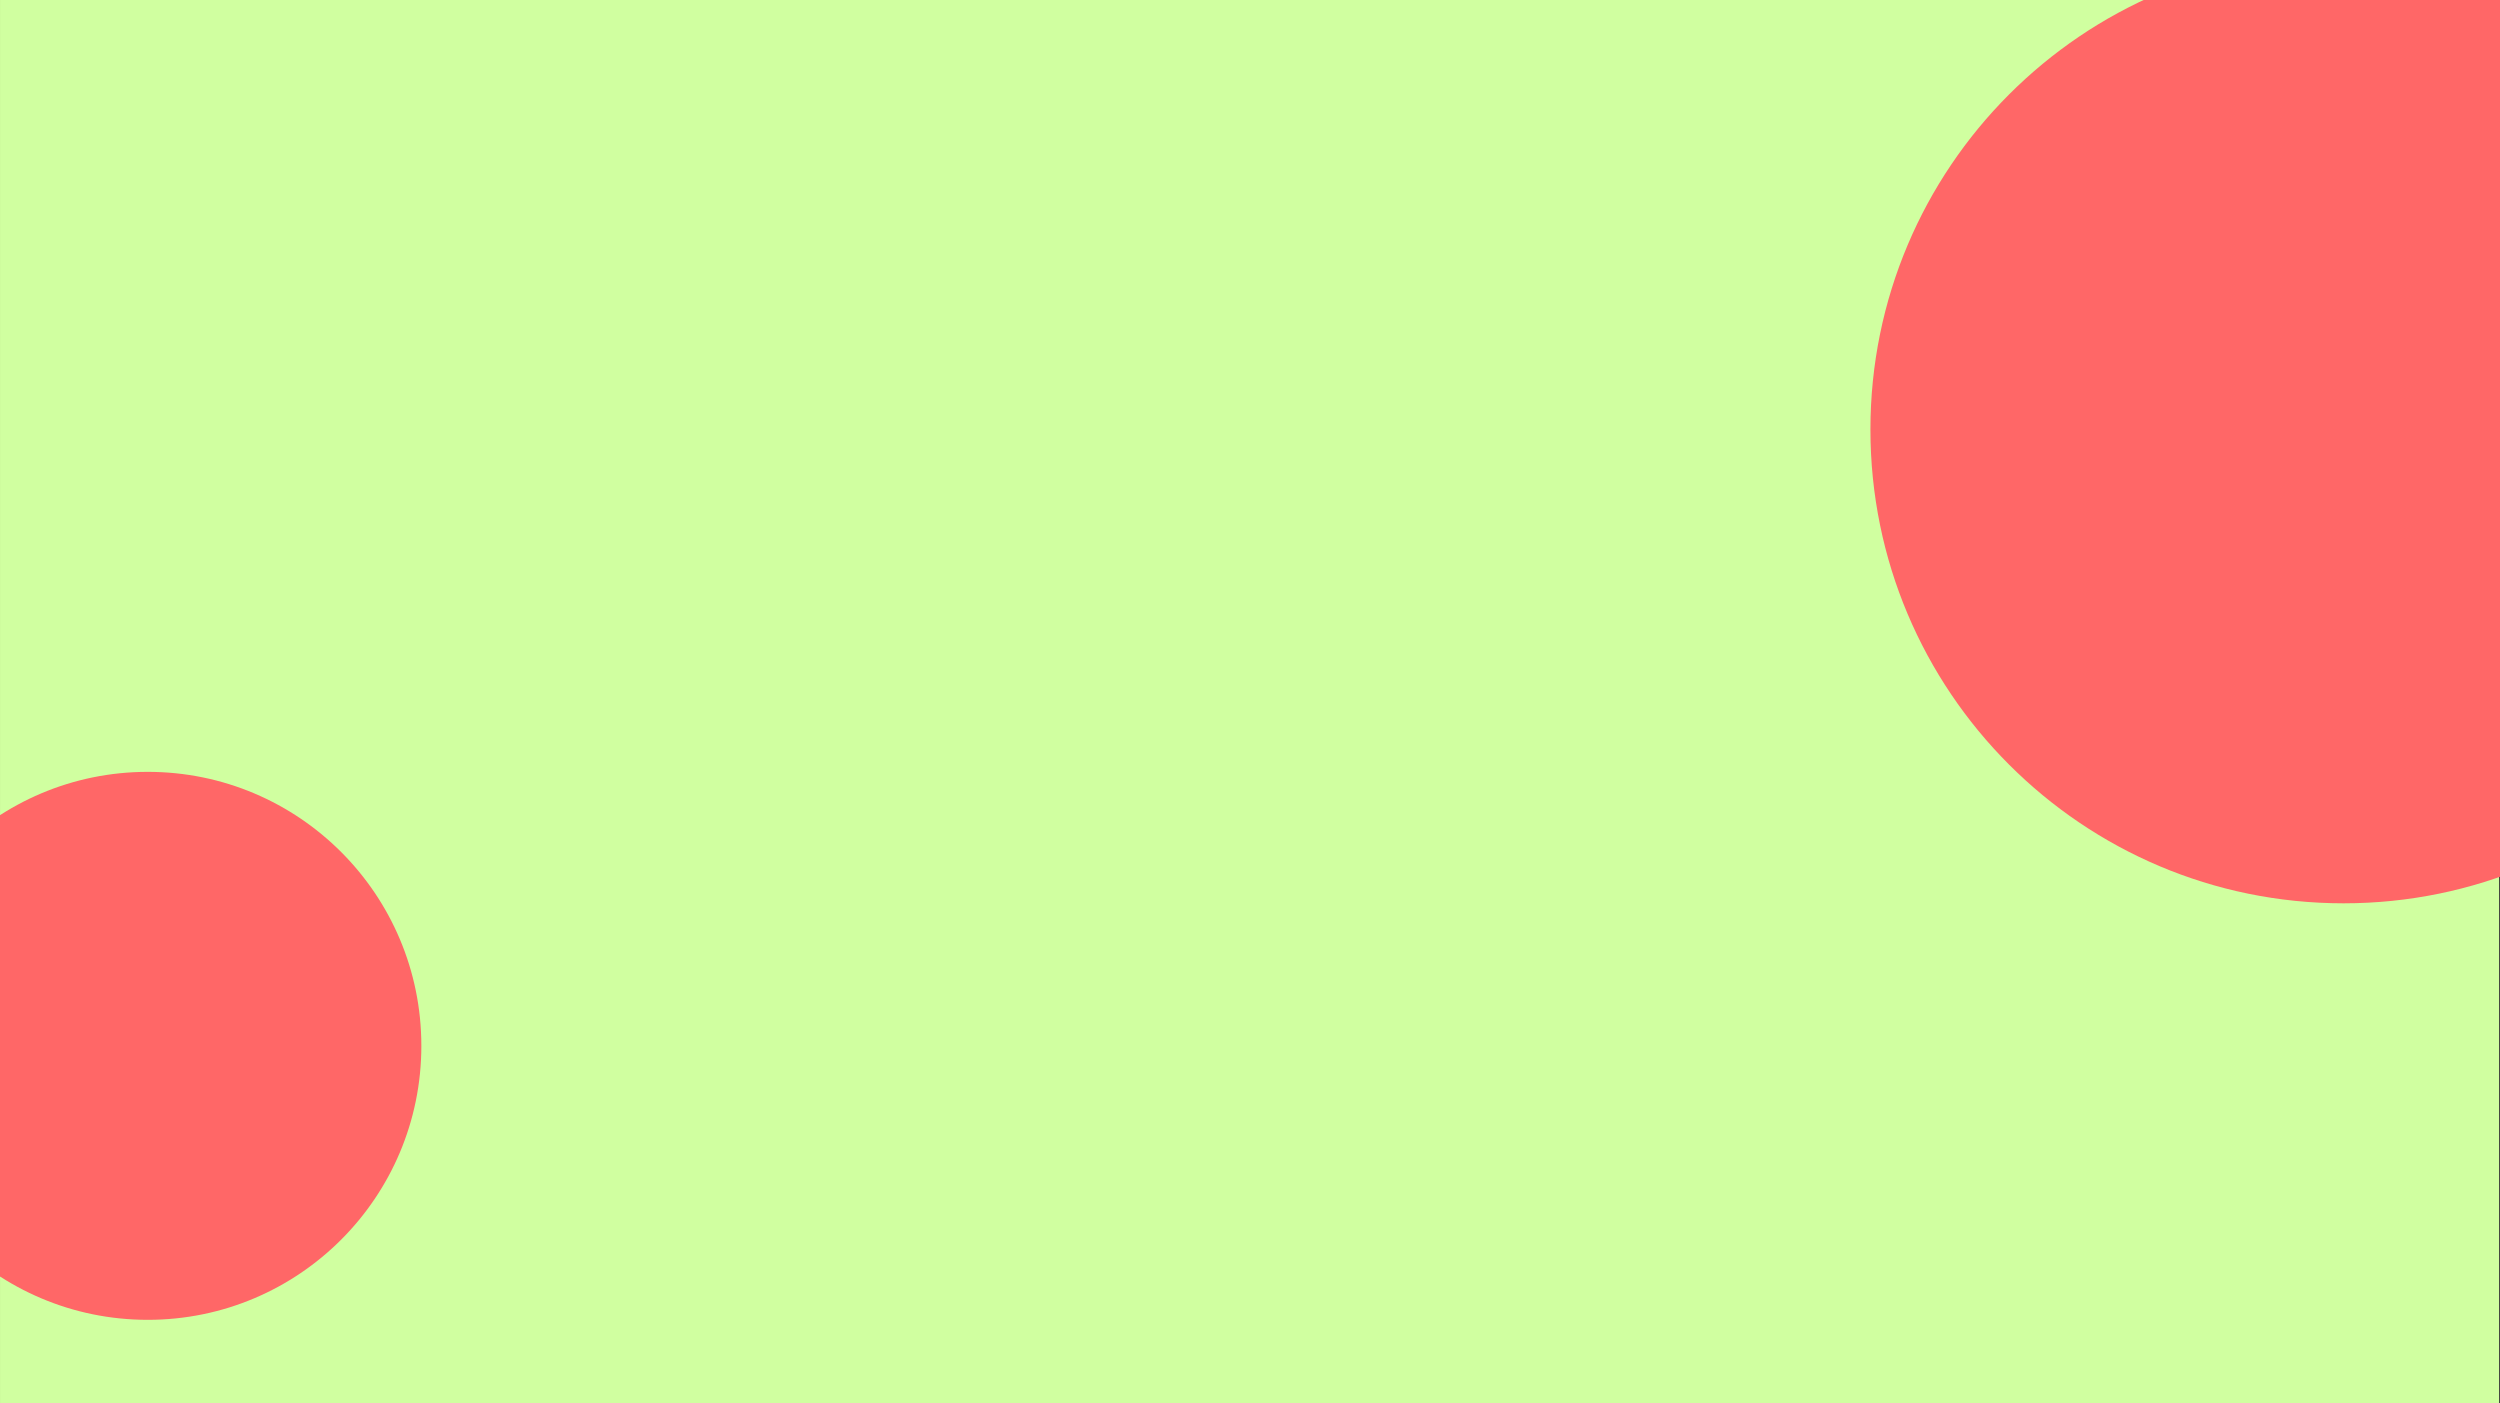 <?xml version="1.0" encoding="utf-8"?>
<!-- Generator: Adobe Illustrator 22.0.0, SVG Export Plug-In . SVG Version: 6.00 Build 0)  -->
<svg version="1.1" id="Calque_1" xmlns="http://www.w3.org/2000/svg" xmlns:xlink="http://www.w3.org/1999/xlink" x="0px" y="0px"
	 viewBox="0 0 1920.7 1078" style="enable-background:new 0 0 1920.7 1078;" xml:space="preserve">
<rect x="0" y="0" width="1920.7" height="1078" fill="#333333" stroke="none"/>
<style type="text/css">
	.st0{fill:#D0FFA0;}
	.st1{fill:#FF6767;}
</style>
<g id="background" transform="translate(96.715 34)">
	<rect id="Rectangle_7" x="-96.7" y="-34" class="st0" width="1920" height="1078"/>
	<path id="Tracé_3" class="st1" d="M1703.8-68c200.8,0,363.5,163,363.5,364s-162.7,364-363.5,364s-363.5-163-363.5-364
		S1503-68,1703.8-68z"/>
	<path id="Tracé_4" class="st1" d="M16.8,559C132.9,559,227,653.2,227,769.5S132.9,980,16.8,980s-210.2-94.2-210.2-210.5
		S-99.3,559,16.8,559z"/>
</g>
</svg>
